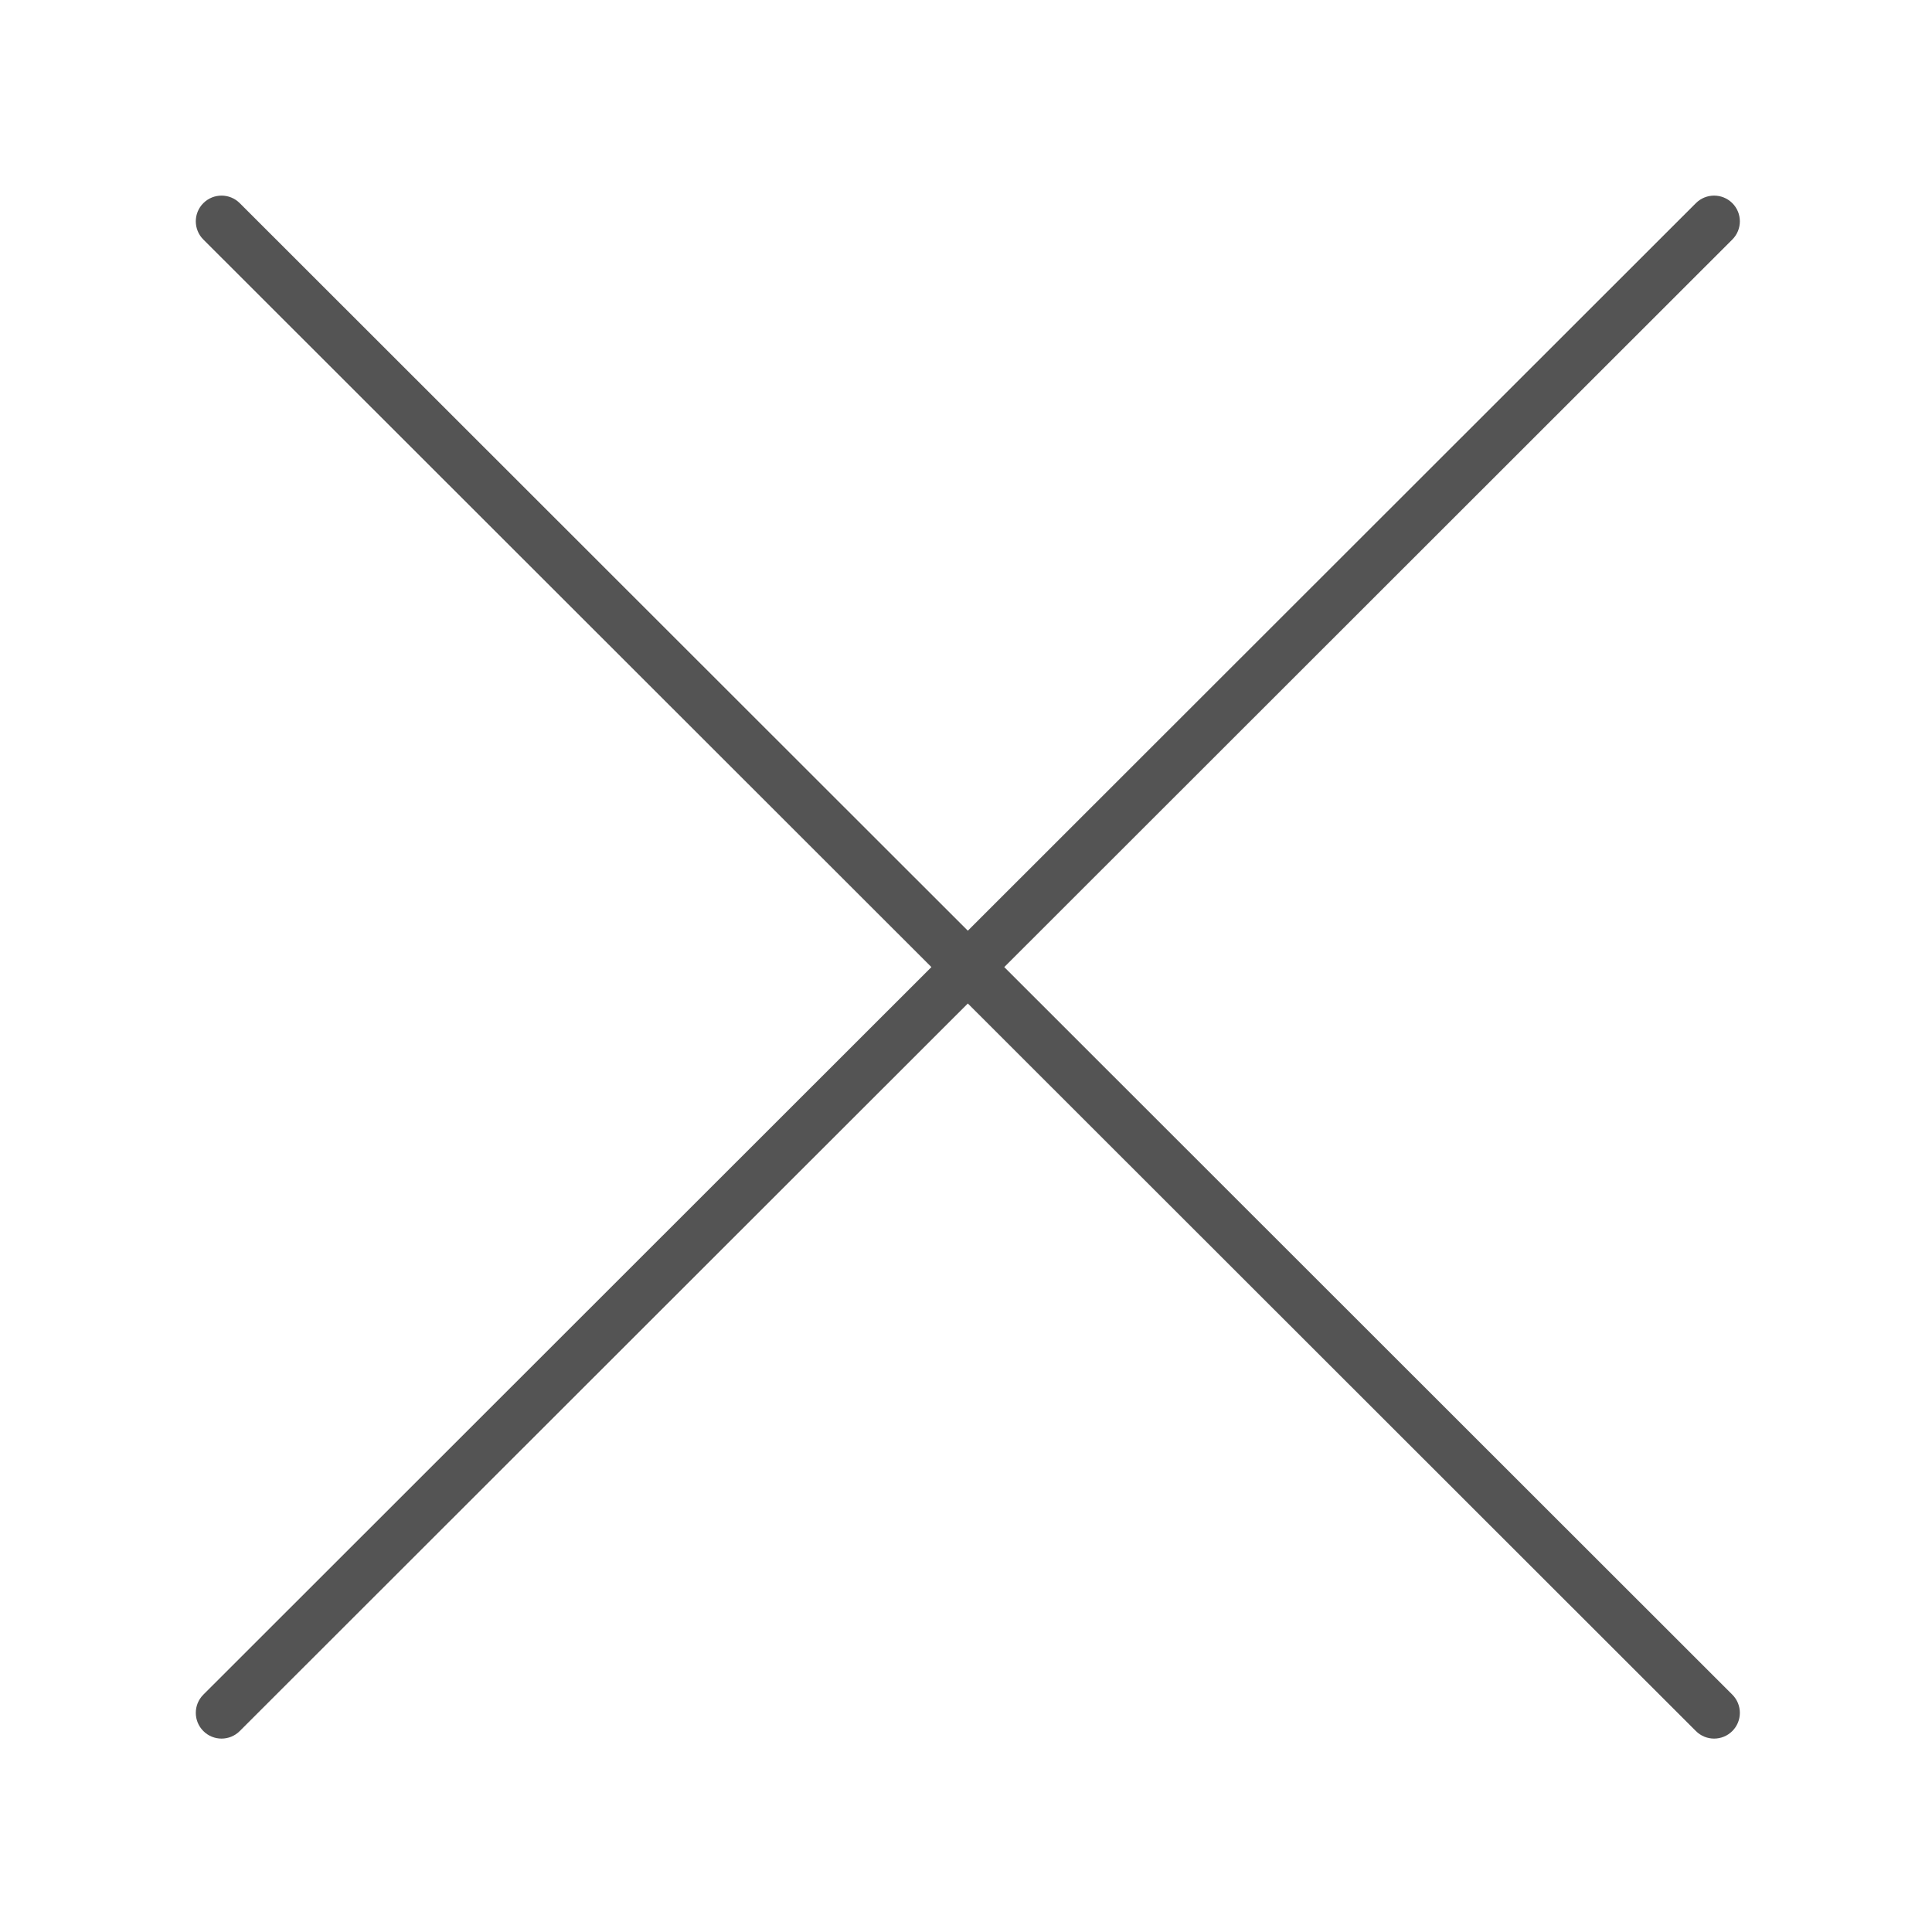 <svg xmlns="http://www.w3.org/2000/svg" xmlns:xlink="http://www.w3.org/1999/xlink" width="500" zoomAndPan="magnify" viewBox="0 0 375 375" height="500" preserveAspectRatio="xMidYMid meet" version="1.0"><defs><clipPath id="802003202c"><path d="M 38 37.5 L 338 37.5 L 338 337.5 L 38 337.5 Z M 38 37.5 " clip-rule="nonzero"/></clipPath></defs><g clip-path="url(#802003202c)"><path fill="#545454" d="M 336.242 328.93 C 338.195 330.883 338.195 334.043 336.242 335.996 C 335.266 336.973 333.984 337.461 332.707 337.461 C 331.43 337.461 330.148 336.973 329.172 335.996 L 187.855 194.777 L 46.535 335.996 C 45.562 336.973 44.281 337.461 43.004 337.461 C 41.723 337.461 40.445 336.973 39.469 335.996 C 37.516 334.043 37.516 330.883 39.469 328.93 L 180.785 187.711 L 39.469 46.492 C 37.516 44.543 37.516 41.379 39.469 39.43 C 41.418 37.48 44.586 37.48 46.535 39.43 L 187.855 180.648 L 329.172 39.43 C 331.125 37.48 334.289 37.48 336.242 39.43 C 338.195 41.379 338.195 44.543 336.242 46.492 L 194.926 187.711 Z M 336.242 328.93 " fill-opacity="1" fill-rule="nonzero"/></g></svg>